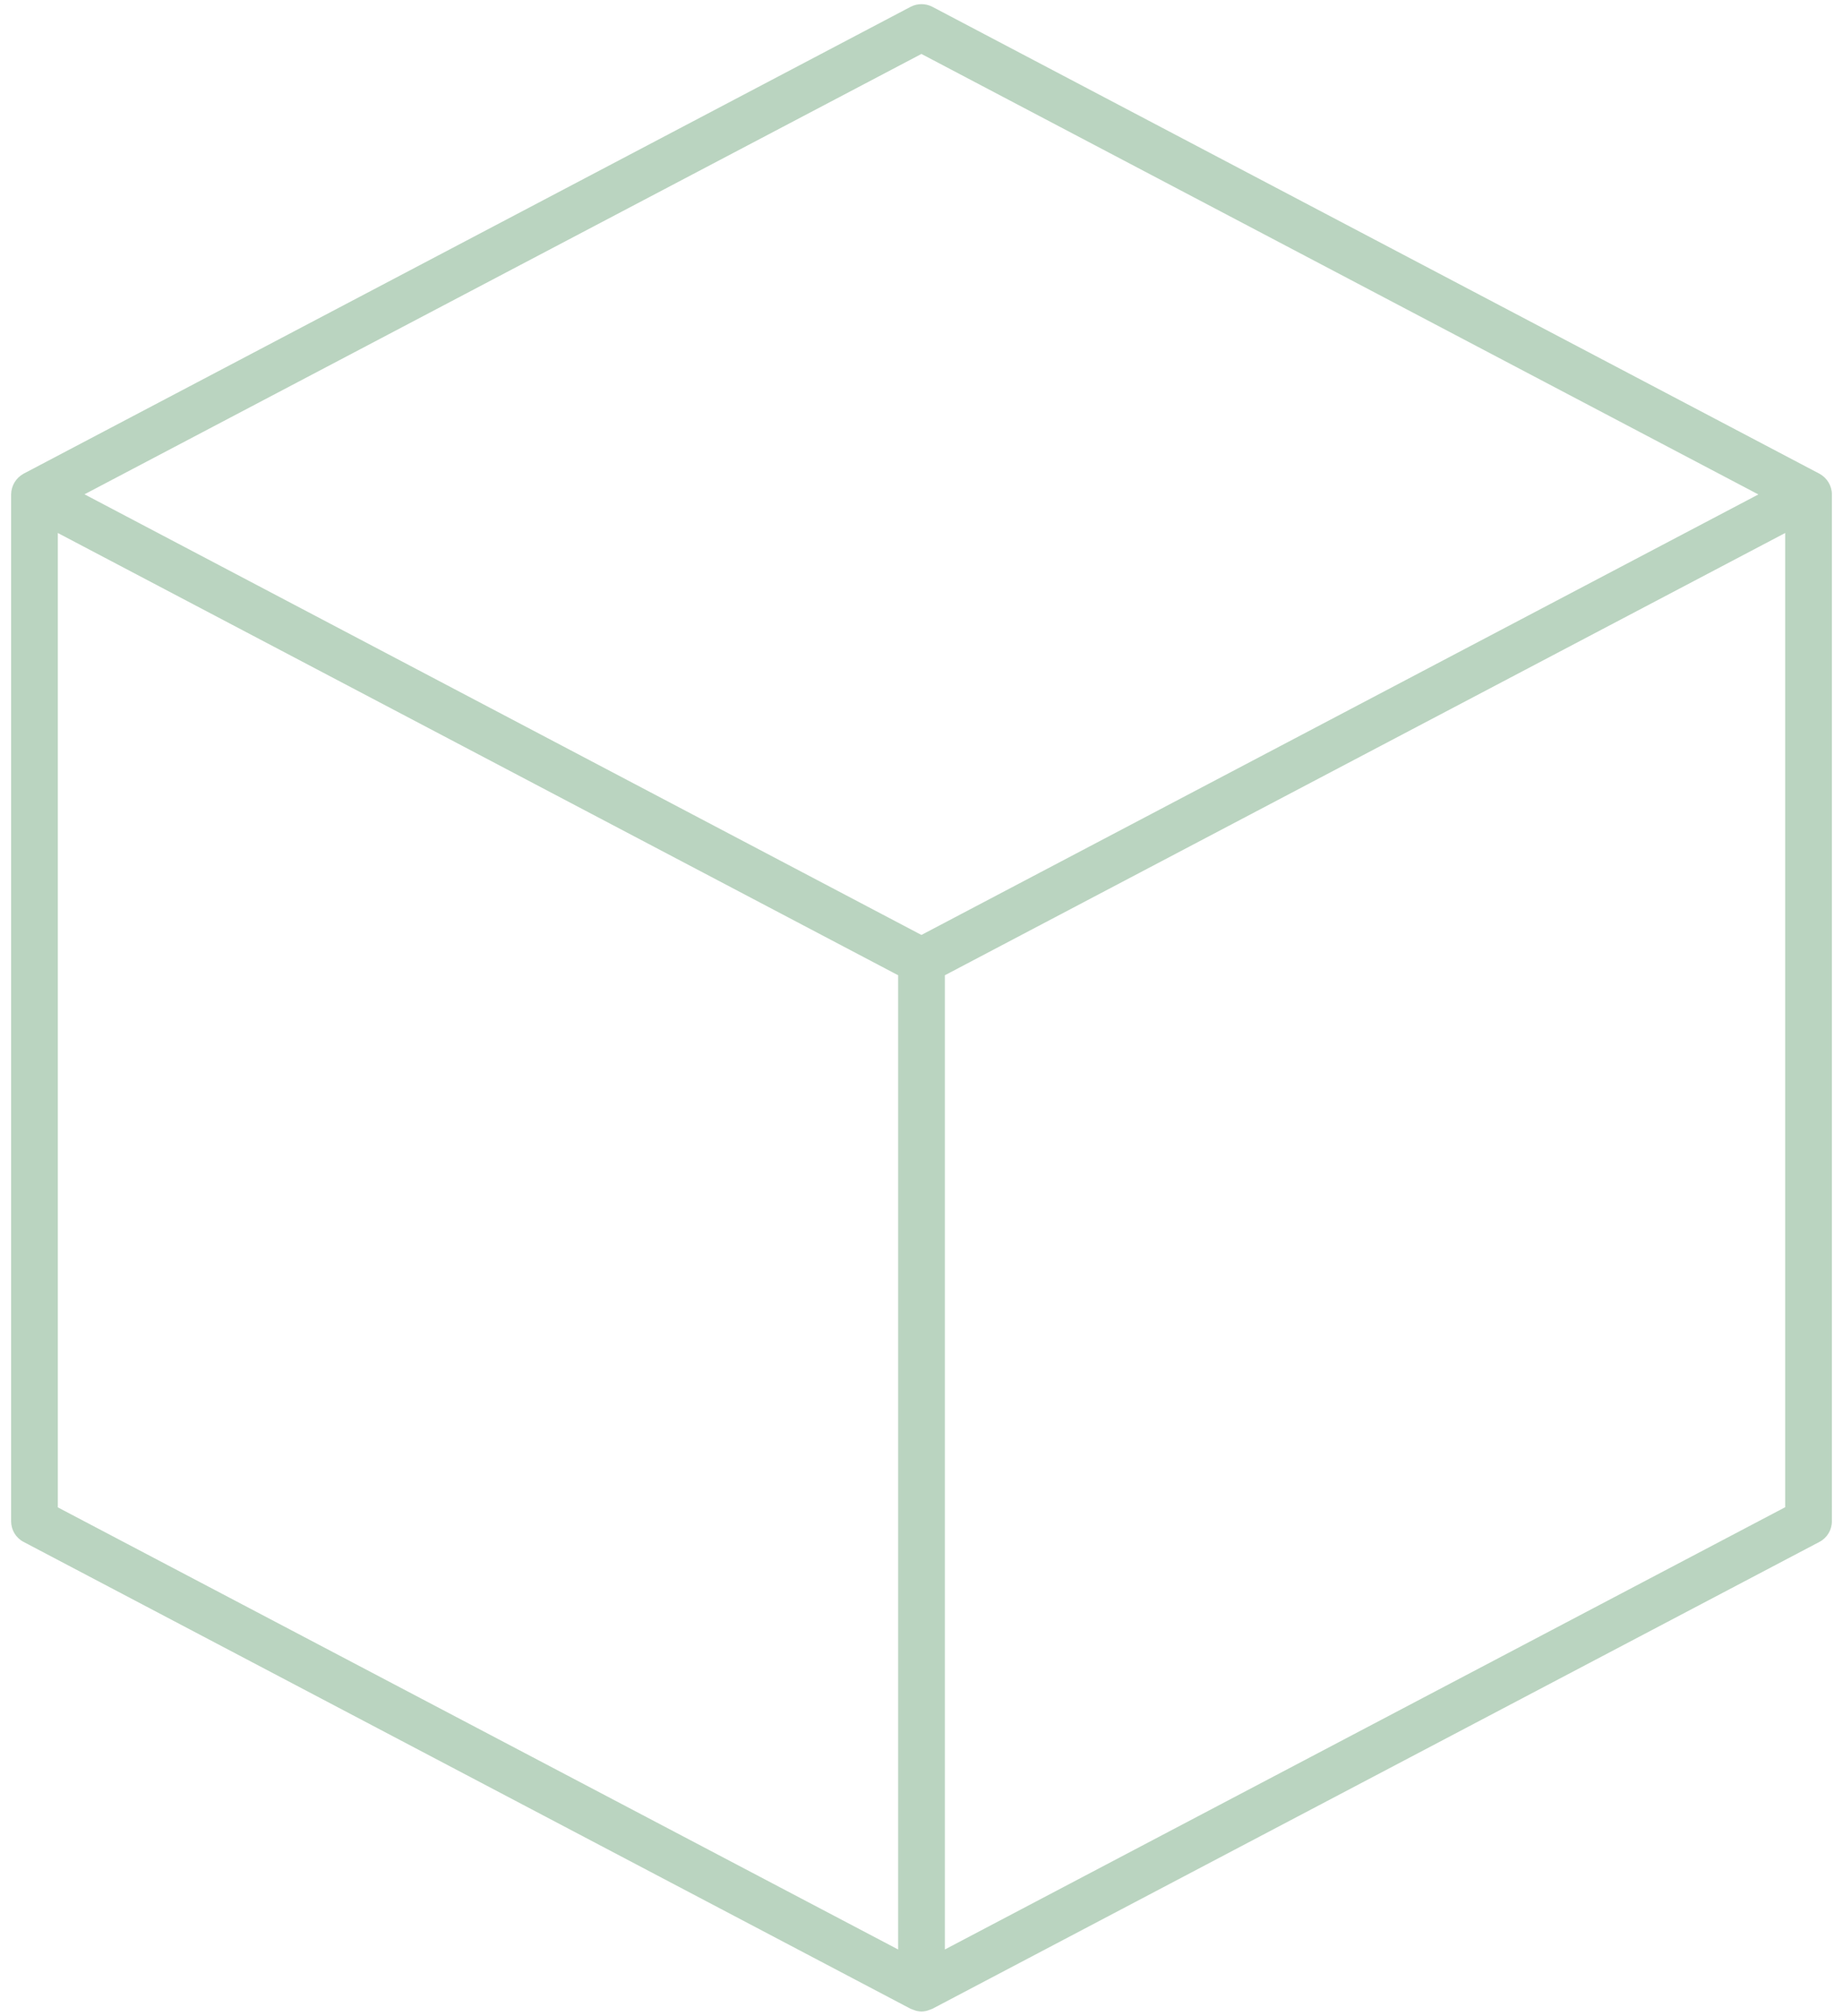 <?xml version="1.0" encoding="UTF-8"?><svg id="Layer_1" xmlns="http://www.w3.org/2000/svg" viewBox="0 0 124.33 136"><defs><style>.cls-1{fill:#bad4c0;}</style></defs><path class="cls-1" d="M122.74,31.96L62.9.46c-.46-.24-1.01-.24-1.47,0L1.59,31.96c-.51.28-.83.81-.84,1.39v69.29c0,.58.32,1.12.84,1.39l59.84,31.5s.05.02.08.03c.04.02.07.03.11.04.35.15.74.15,1.09,0,.04-.01.07-.02.11-.04.03-.01.05-.02.08-.03l59.84-31.5c.52-.27.84-.81.84-1.39V33.35c0-.58-.33-1.11-.84-1.39ZM62.16,3.64l56.46,29.72-56.46,29.72L5.7,33.35,62.16,3.64ZM3.9,35.96l56.69,29.84v65.73L3.9,101.7V35.96ZM120.43,101.69l-56.69,29.84v-65.73l56.69-29.84v65.73Z"/></svg>
